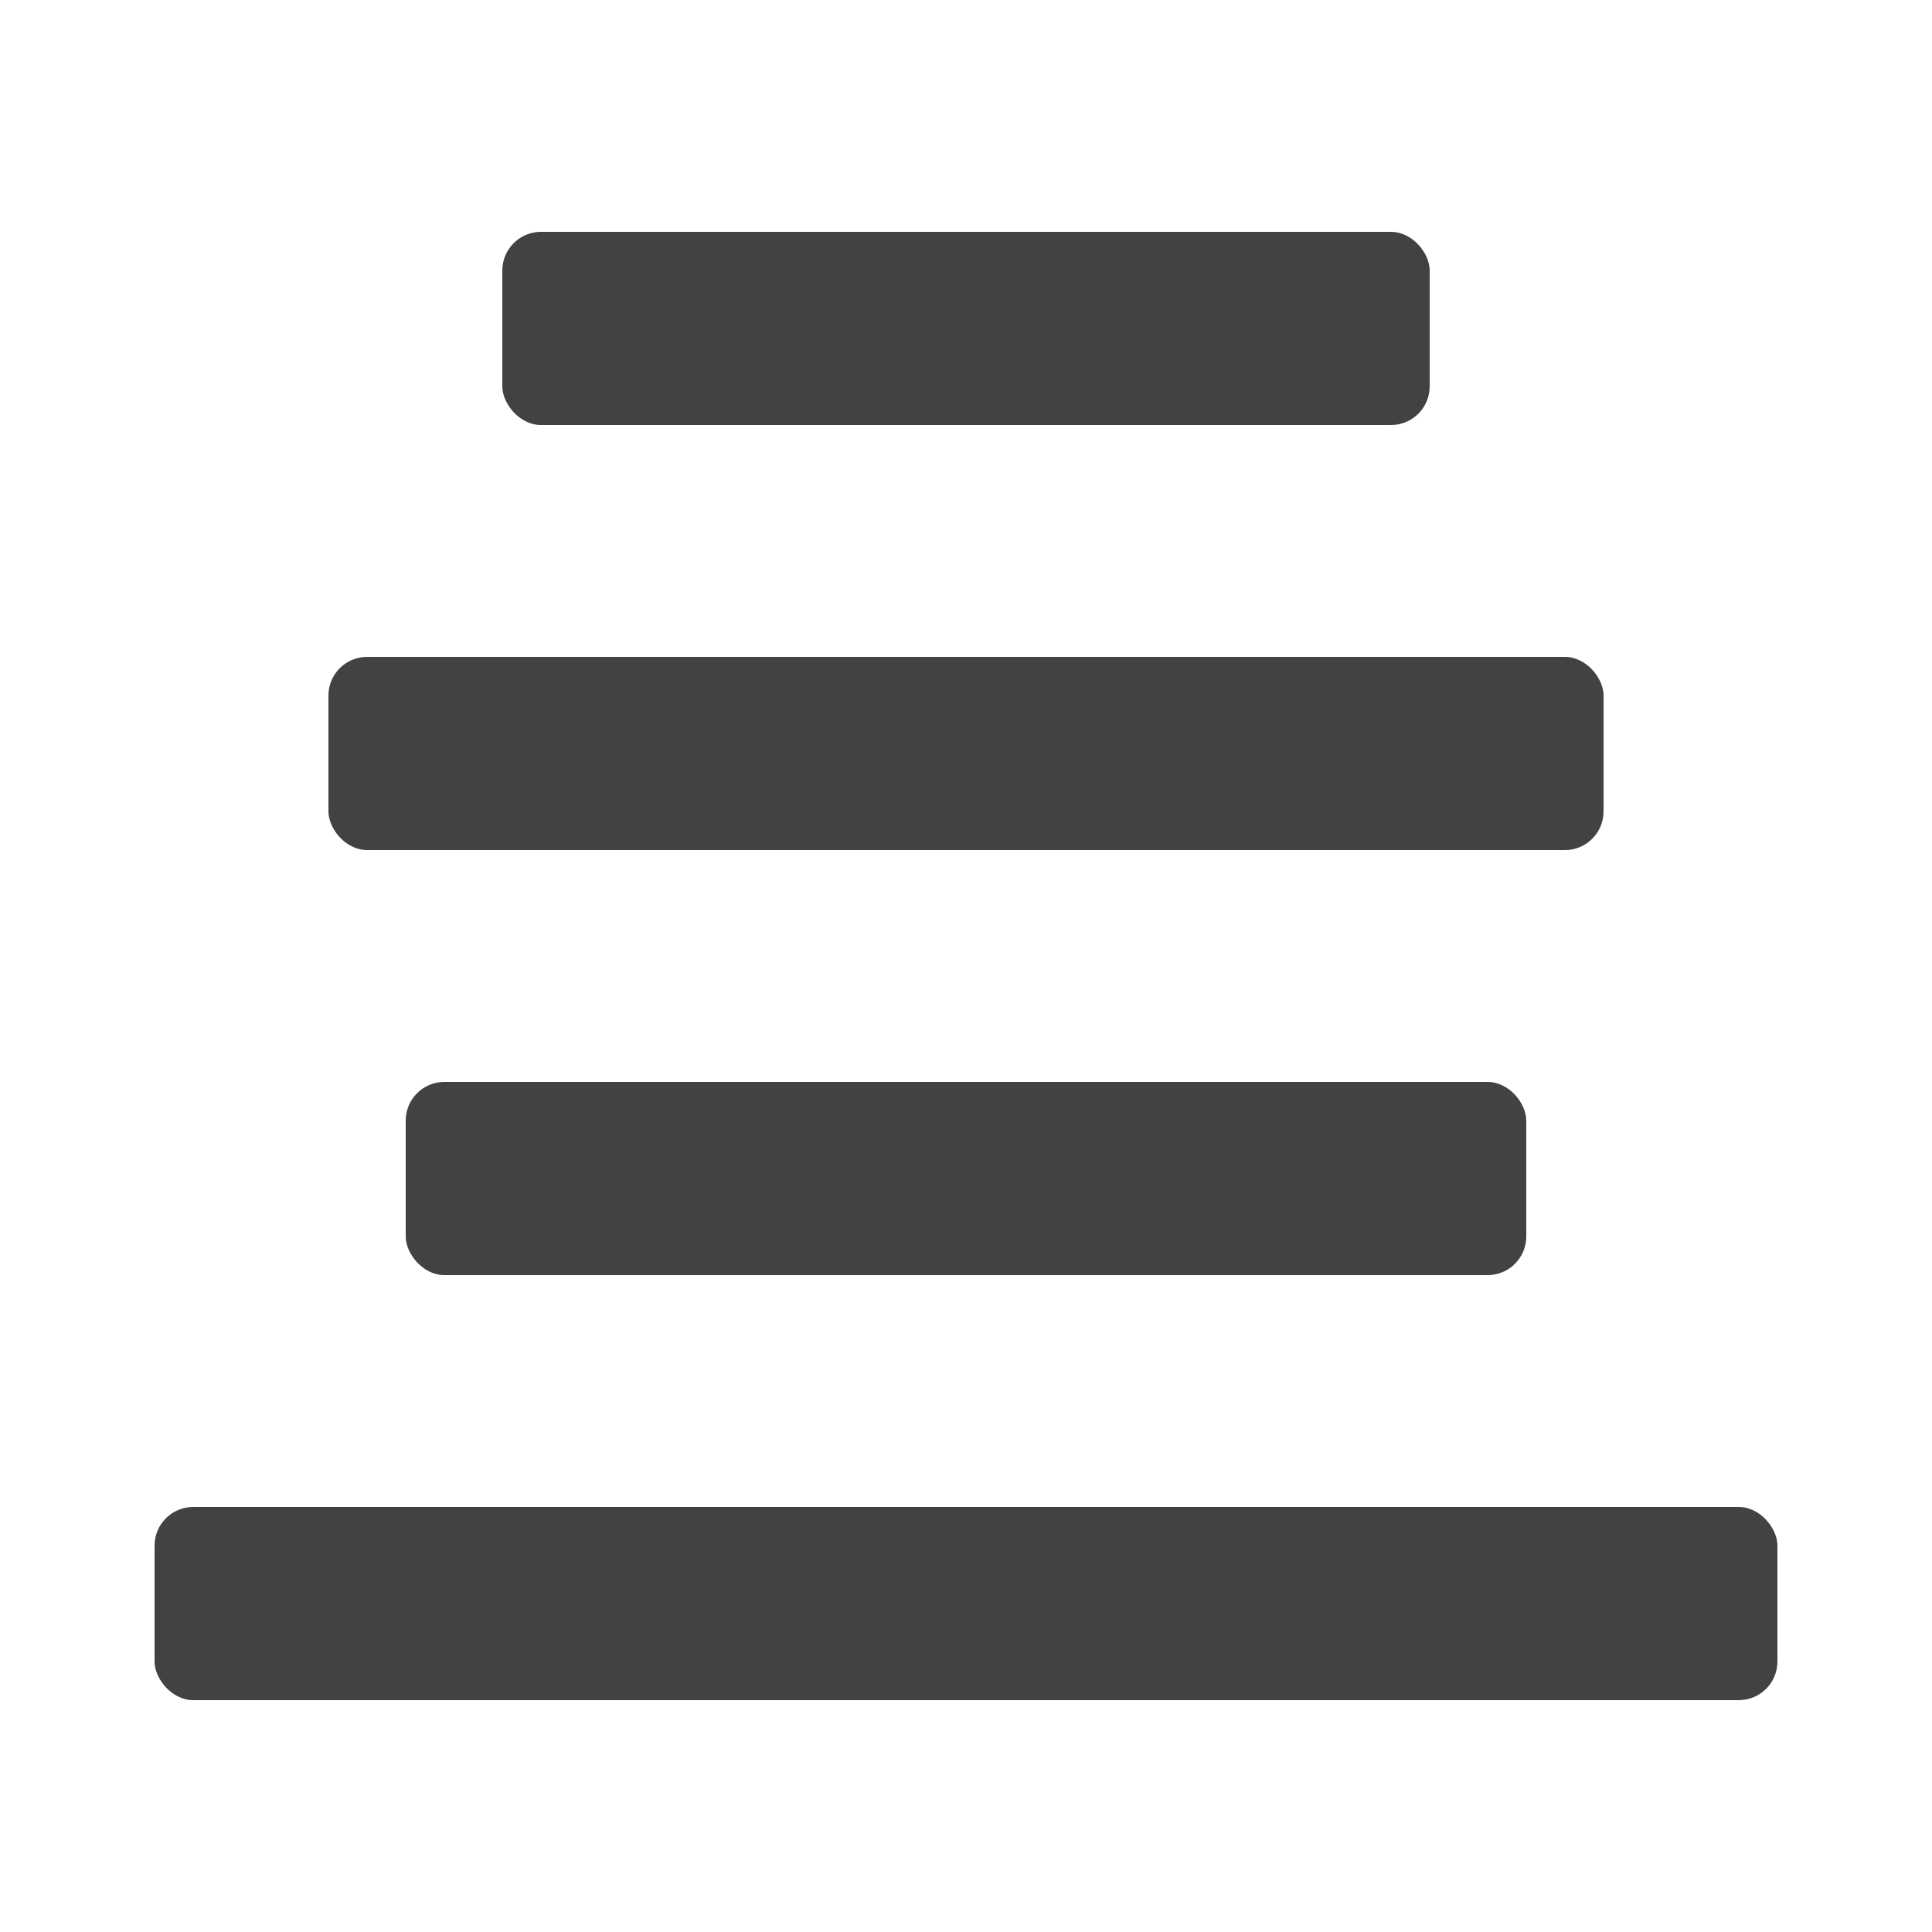 <?xml version="1.0" encoding="UTF-8"?>
<!DOCTYPE svg PUBLIC "-//W3C//DTD SVG 1.1//EN" "http://www.w3.org/Graphics/SVG/1.1/DTD/svg11.dtd">

<svg xmlns="http://www.w3.org/2000/svg" xml:space="preserve" width="100%" height="100%" version="1.1" style="shape-rendering:geometricPrecision; text-rendering:geometricPrecision; image-rendering:optimizeQuality; fill-rule:evenodd; clip-rule:evenodd"
viewBox="0 0 5000 5000"
 xmlns:xlink="http://www.w3.org/1999/xlink">
 <defs>
  <style type="text/css">
   <![CDATA[
    .fil0 {fill:#434242}
   ]]>
  </style>
 </defs>
 <g id="Layer_x0020_1">
  <rect class="fil0" x="1300" y="600" width="2400" height="500" rx="100" ry="100"/>
  <rect class="fil0" x="850" y="1700" width="3300" height="500" rx="100" ry="100"/>
  <rect class="fil0" x="1050" y="2800" width="2900" height="500" rx="100" ry="100"/>
  <rect class="fil0" x="400" y="3900" width="4200" height="500" rx="100" ry="100"/>
 </g>
</svg>
